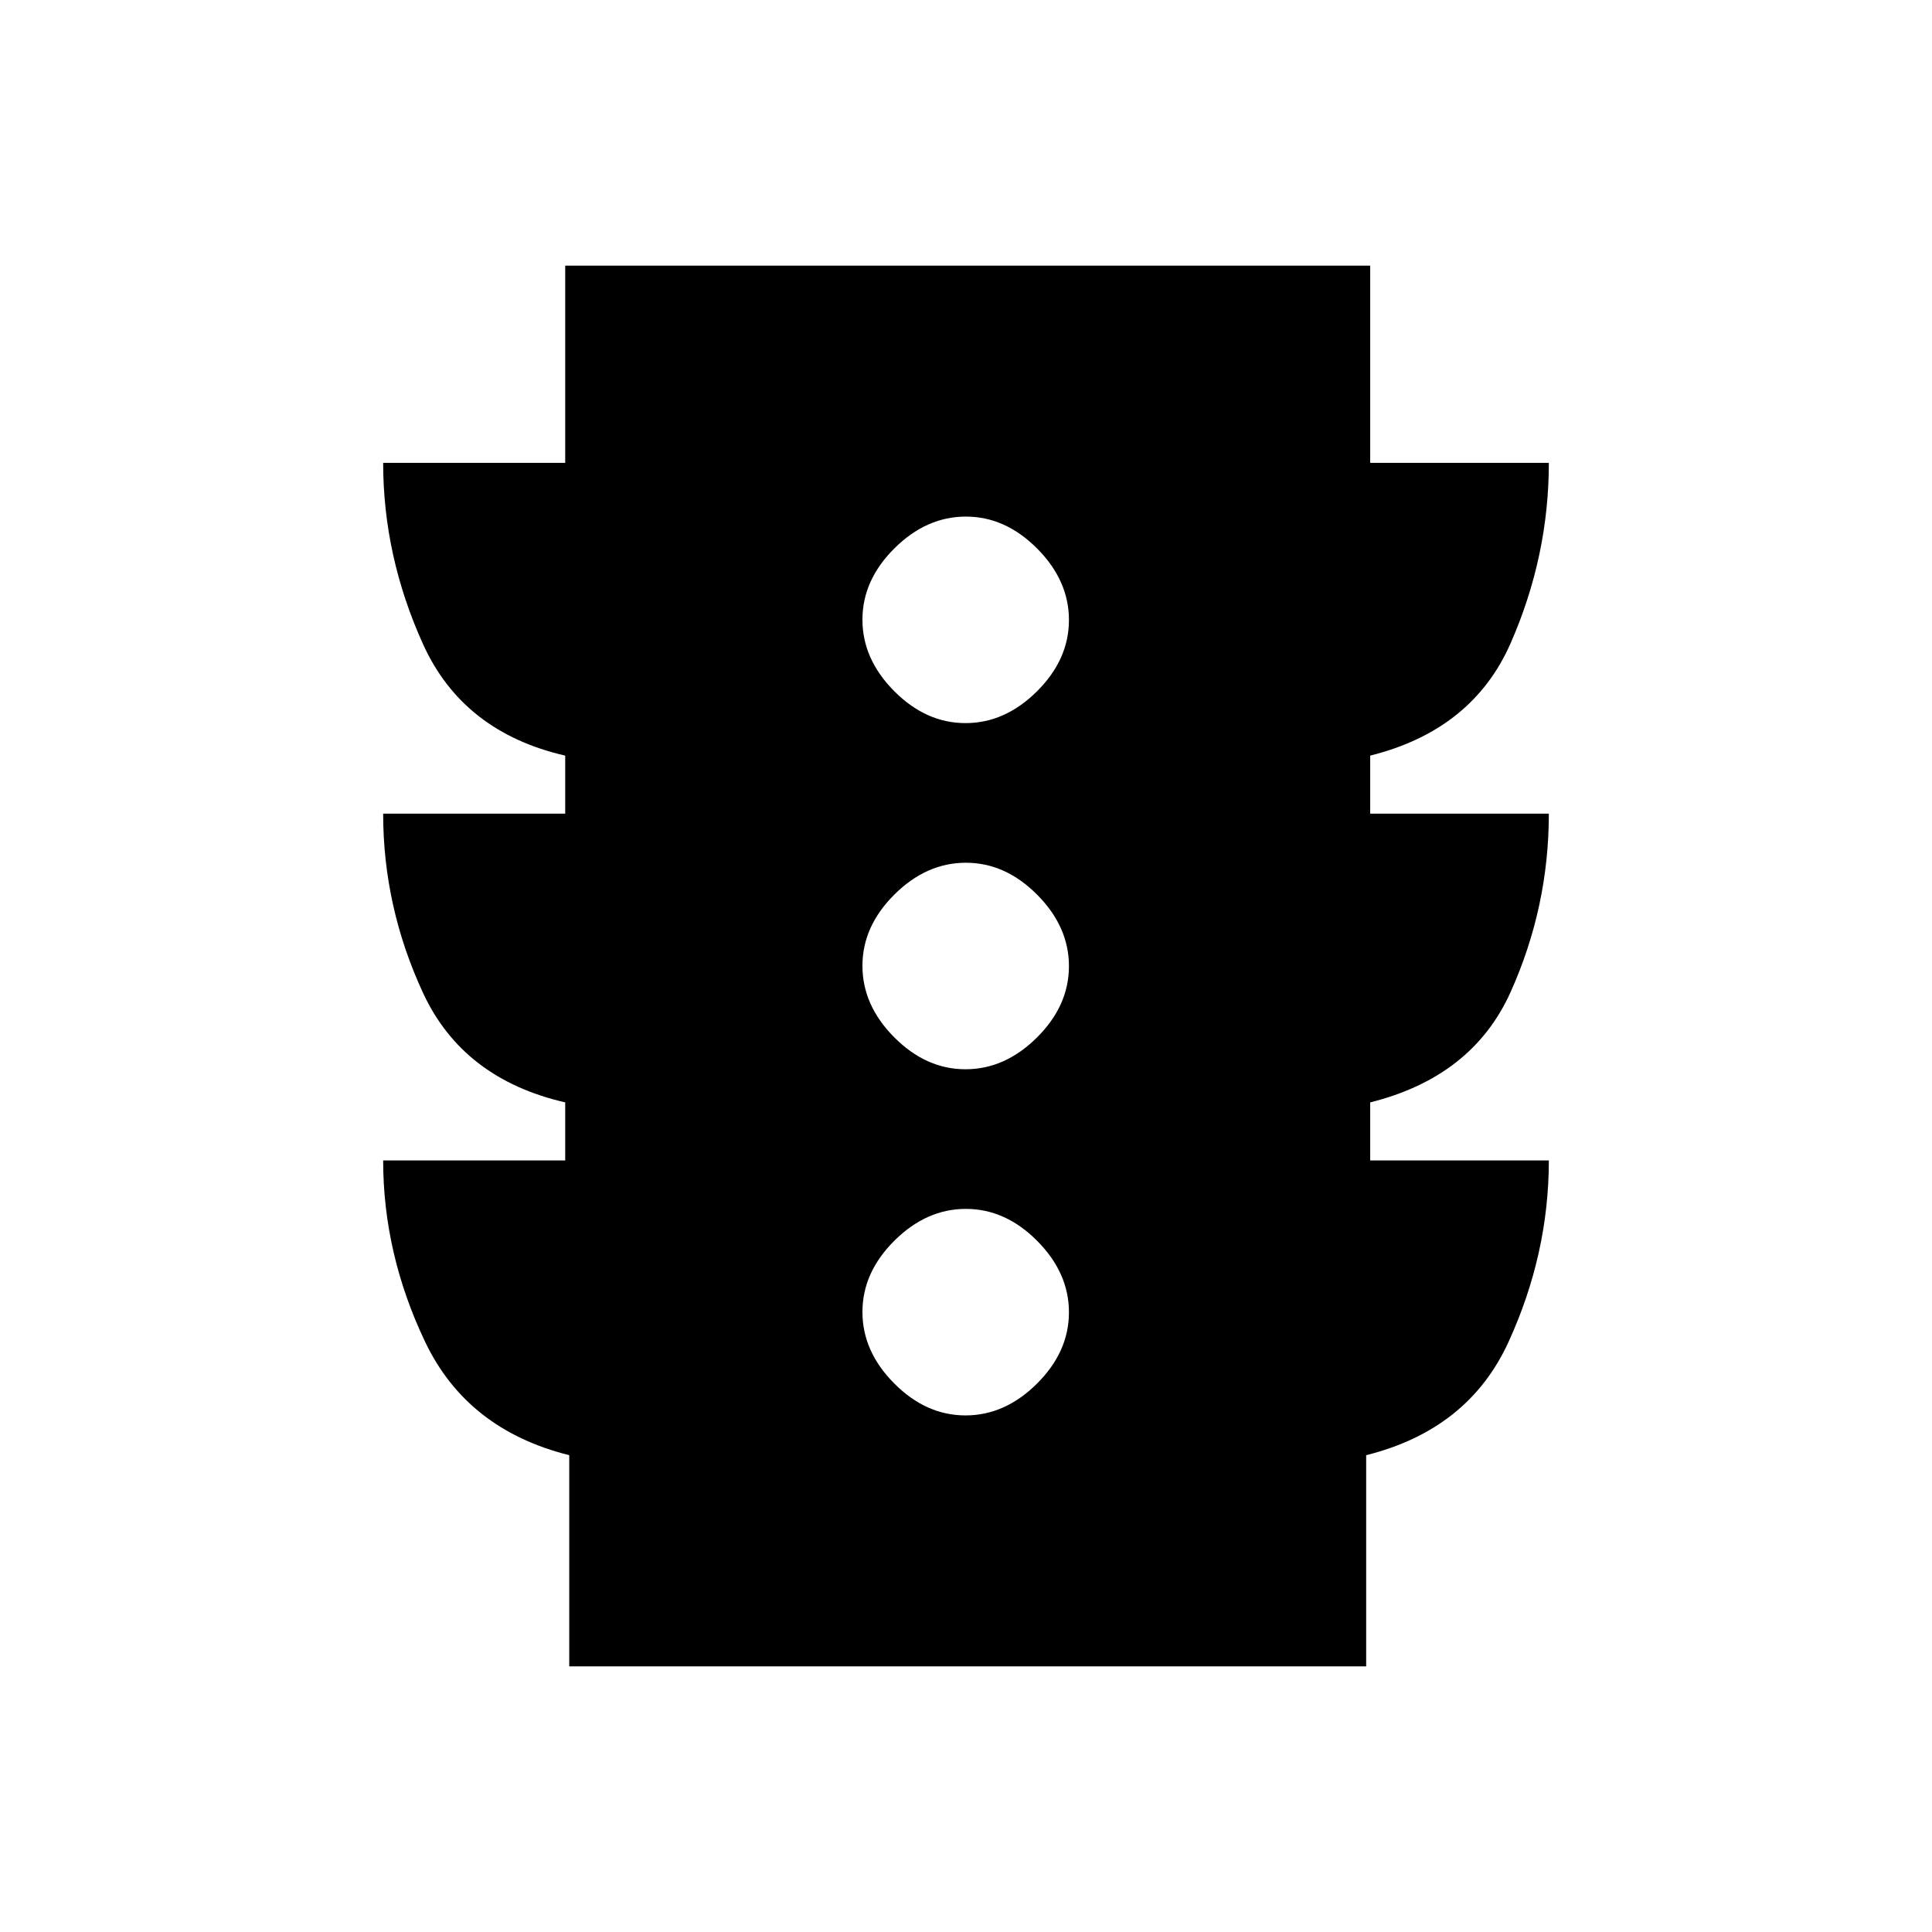 <svg xmlns="http://www.w3.org/2000/svg" height="20" viewBox="0 -960 960 960" width="20"><path d="M479.76-256.69q19.62 0 35.51-15.8 15.88-15.79 15.88-35.42 0-19.63-15.79-35.51-15.8-15.89-35.42-15.89-19.63 0-35.52 15.8-15.88 15.79-15.88 35.42 0 19.63 15.79 35.51 15.8 15.89 35.43 15.89Zm0-172q19.62 0 35.51-15.8 15.88-15.79 15.88-35.42 0-19.63-15.79-35.51-15.8-15.89-35.42-15.89-19.63 0-35.52 15.8-15.88 15.79-15.88 35.42 0 19.63 15.79 35.51 15.8 15.89 35.43 15.89Zm0-172q19.62 0 35.51-15.8 15.88-15.79 15.88-35.42 0-19.63-15.79-35.51-15.8-15.89-35.42-15.89-19.63 0-35.52 15.8-15.88 15.79-15.88 35.42 0 19.63 15.79 35.51 15.8 15.89 35.43 15.89ZM282.85-132v-104.93q-50.85-12.69-71.66-56.42-20.8-43.73-20.8-90.03h90.46v-28.85q-50.85-11.69-70.66-54.42-19.8-42.73-19.8-89.04h90.46v-28.85q-50.85-11.69-70.66-55.42-19.8-43.73-19.8-90.04h90.46v-98h399.99v98h88.77q0 46.31-18.96 89.54-18.96 43.23-69.81 55.92v28.85h88.77q0 46.31-18.96 88.54-18.96 42.23-69.81 54.92v28.85h88.77q0 46.3-19.96 90.03-19.96 43.73-70.81 56.42V-132H282.85Z"/></svg>